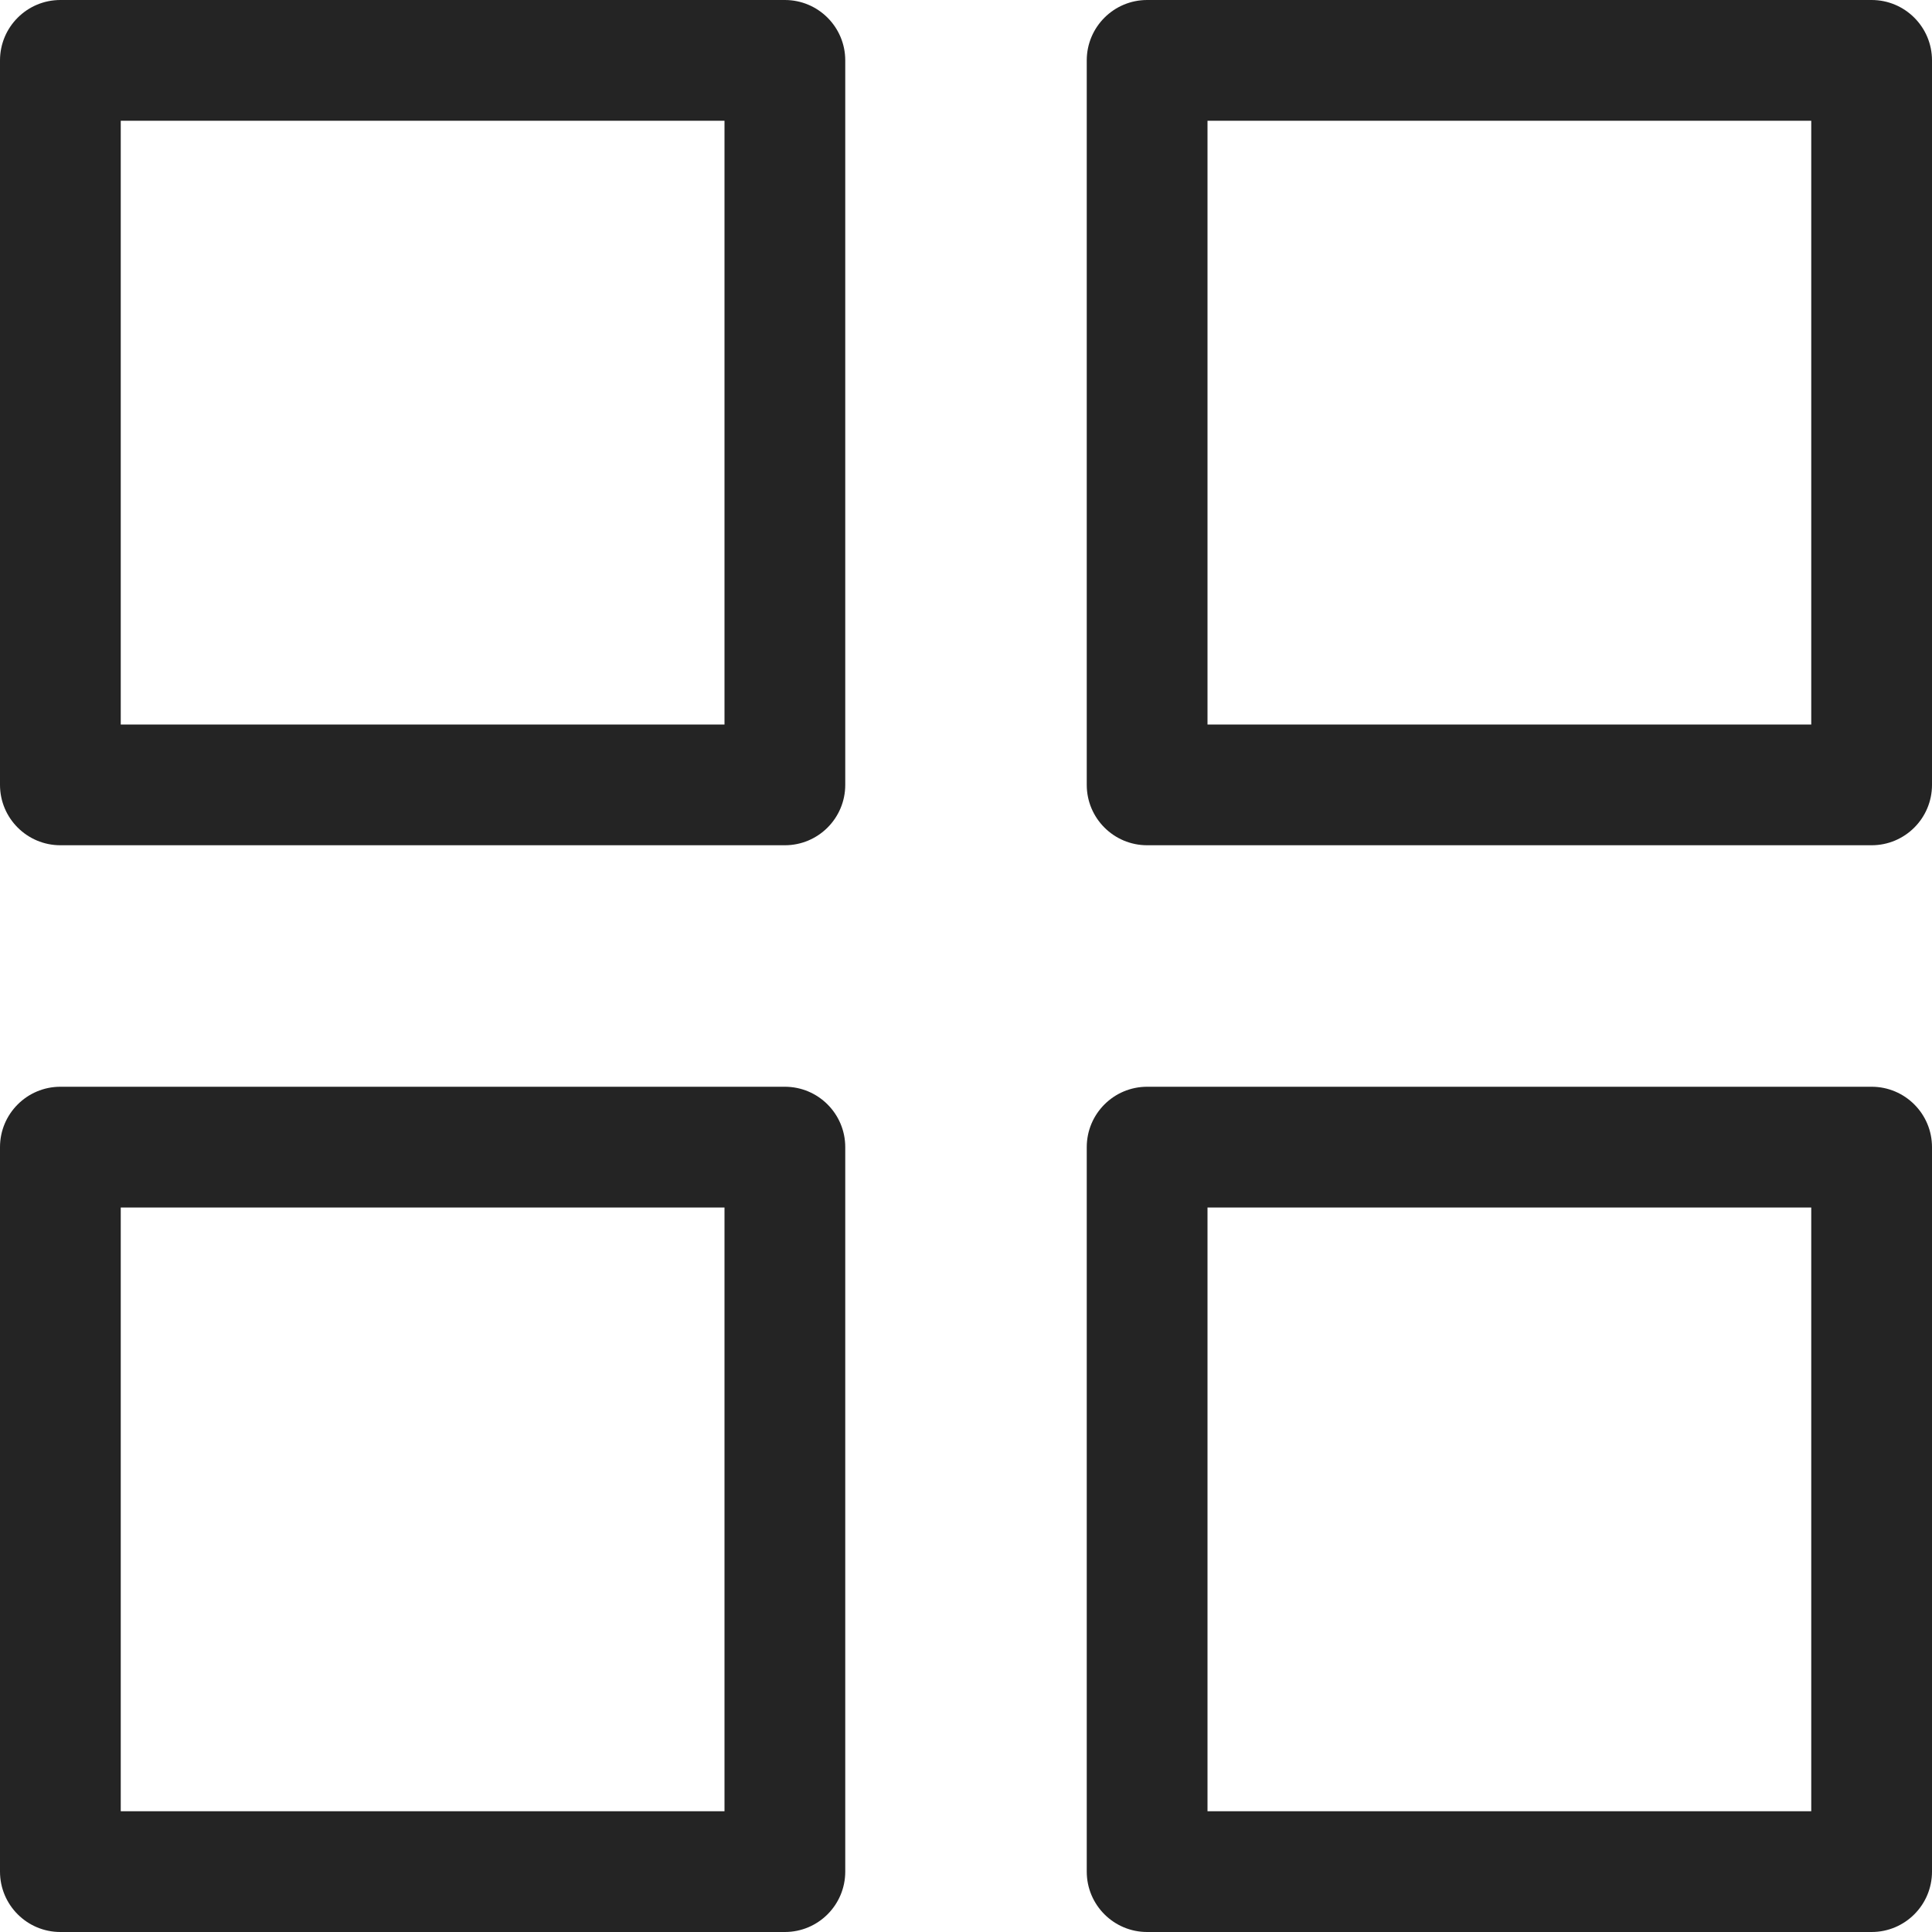 <svg xmlns="http://www.w3.org/2000/svg" width="16" height="16" viewBox="0 0 16 16">
  <path fill="#242424" fill-rule="evenodd" d="M6.5,9 C6.776,9 7,9.224 7,9.5 L7,15.5 C7,15.776 6.776,16 6.5,16 L0.5,16 C0.224,16 4.68833933e-16,15.776 0,15.5 L0,9.5 C-8.93288388e-17,9.224 0.224,9 0.5,9 L6.5,9 Z M15.5,9 C15.776,9 16,9.224 16,9.5 L16,15.5 C16,15.776 15.776,16 15.5,16 L9.5,16 C9.224,16 9,15.776 9,15.5 L9,9.5 C9,9.224 9.224,9 9.5,9 L15.5,9 Z M6,10 L1,10 L1,15 L6,15 L6,10 Z M15,10 L10,10 L10,15 L15,15 L15,10 Z M6.5,0 C6.776,3.84289714e-16 7,0.224 7,0.5 L7,6.5 C7,6.776 6.776,7 6.5,7 L0.5,7 C0.224,7 4.68833933e-16,6.776 0,6.5 L0,0.5 C-8.93288388e-17,0.224 0.224,-4.7846199e-18 0.5,0 L6.5,0 Z M15.5,0 C15.776,3.84289714e-16 16,0.224 16,0.5 L16,6.5 C16,6.776 15.776,7 15.5,7 L9.5,7 C9.224,7 9,6.776 9,6.5 L9,0.5 C9,0.224 9.224,-4.7846199e-18 9.5,0 L15.5,0 Z M6,1 L1,1 L1,6 L6,6 L6,1 Z M15,1 L10,1 L10,6 L15,6 L15,1 Z"/>
</svg>
